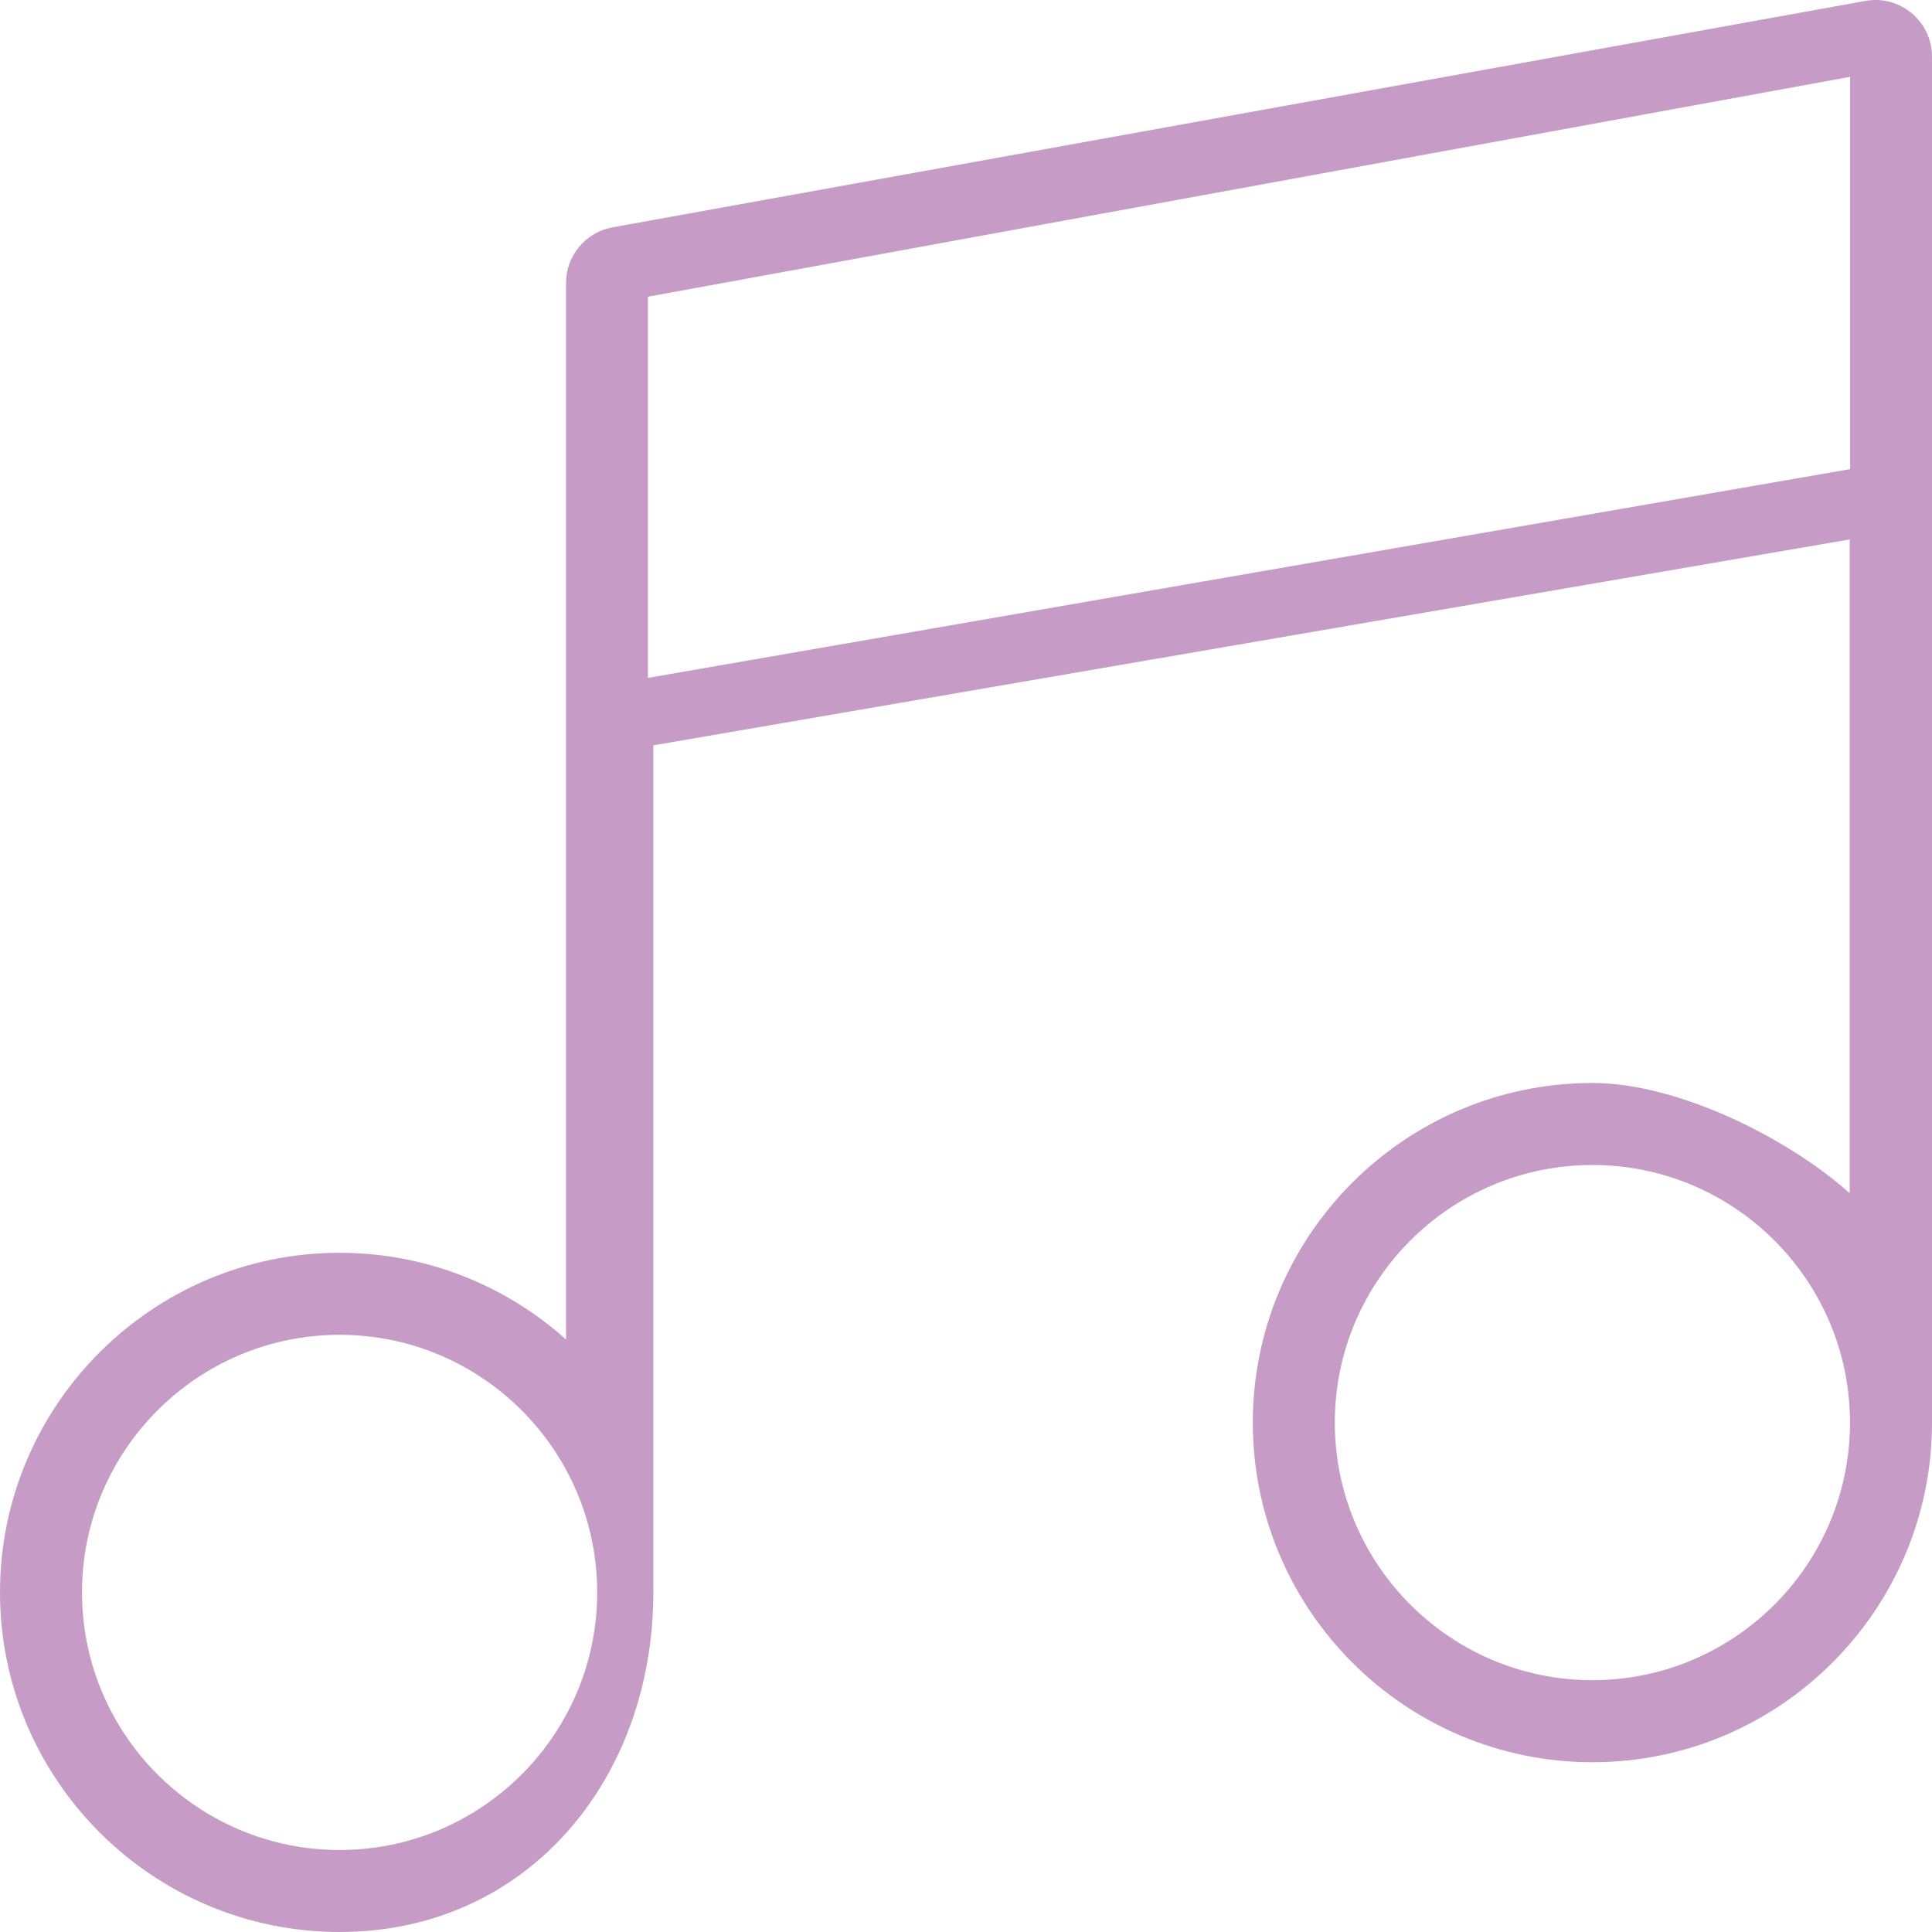 <svg xmlns="http://www.w3.org/2000/svg" width="38" height="38" viewBox="0 0 38 38">
    <g fill="none" fill-rule="evenodd">
        <g fill="#C69CC7" fill-rule="nonzero">
            <path d="M327.6 999.259c-.253-.212-.587-.3-.911-.241l-24.64 4.453c-.53.096-.916.557-.916 1.095v20.78c-1.183-1.06-2.744-1.705-4.453-1.705-3.683 0-6.68 2.996-6.68 6.68 0 3.682 2.997 6.679 6.68 6.679s6.17-2.997 6.17-6.68v-16.66l23.531-4.05v12.859c-1.182-1.06-3.351-2.168-5.06-2.168-3.684 0-6.68 2.996-6.68 6.68 0 3.683 2.996 6.68 6.68 6.68 3.682 0 6.679-2.997 6.679-6.68v-26.868c0-.33-.146-.642-.4-.854zm-30.92 36.128c-2.794 0-5.067-2.273-5.067-5.067 0-2.793 2.273-5.066 5.067-5.066 2.793 0 5.066 2.273 5.066 5.066 0 2.794-2.273 5.067-5.066 5.067zm6.064-23.054v-7.497l23.645-4.325v7.716l-23.645 4.106zm18.576 19.714c-2.793 0-5.066-2.273-5.066-5.067 0-2.793 2.273-5.066 5.066-5.066 2.794 0 5.067 2.273 5.067 5.066 0 2.794-2.273 5.067-5.067 5.067z" transform="translate(-290 -999)"/>
        </g>
    </g>
</svg>

